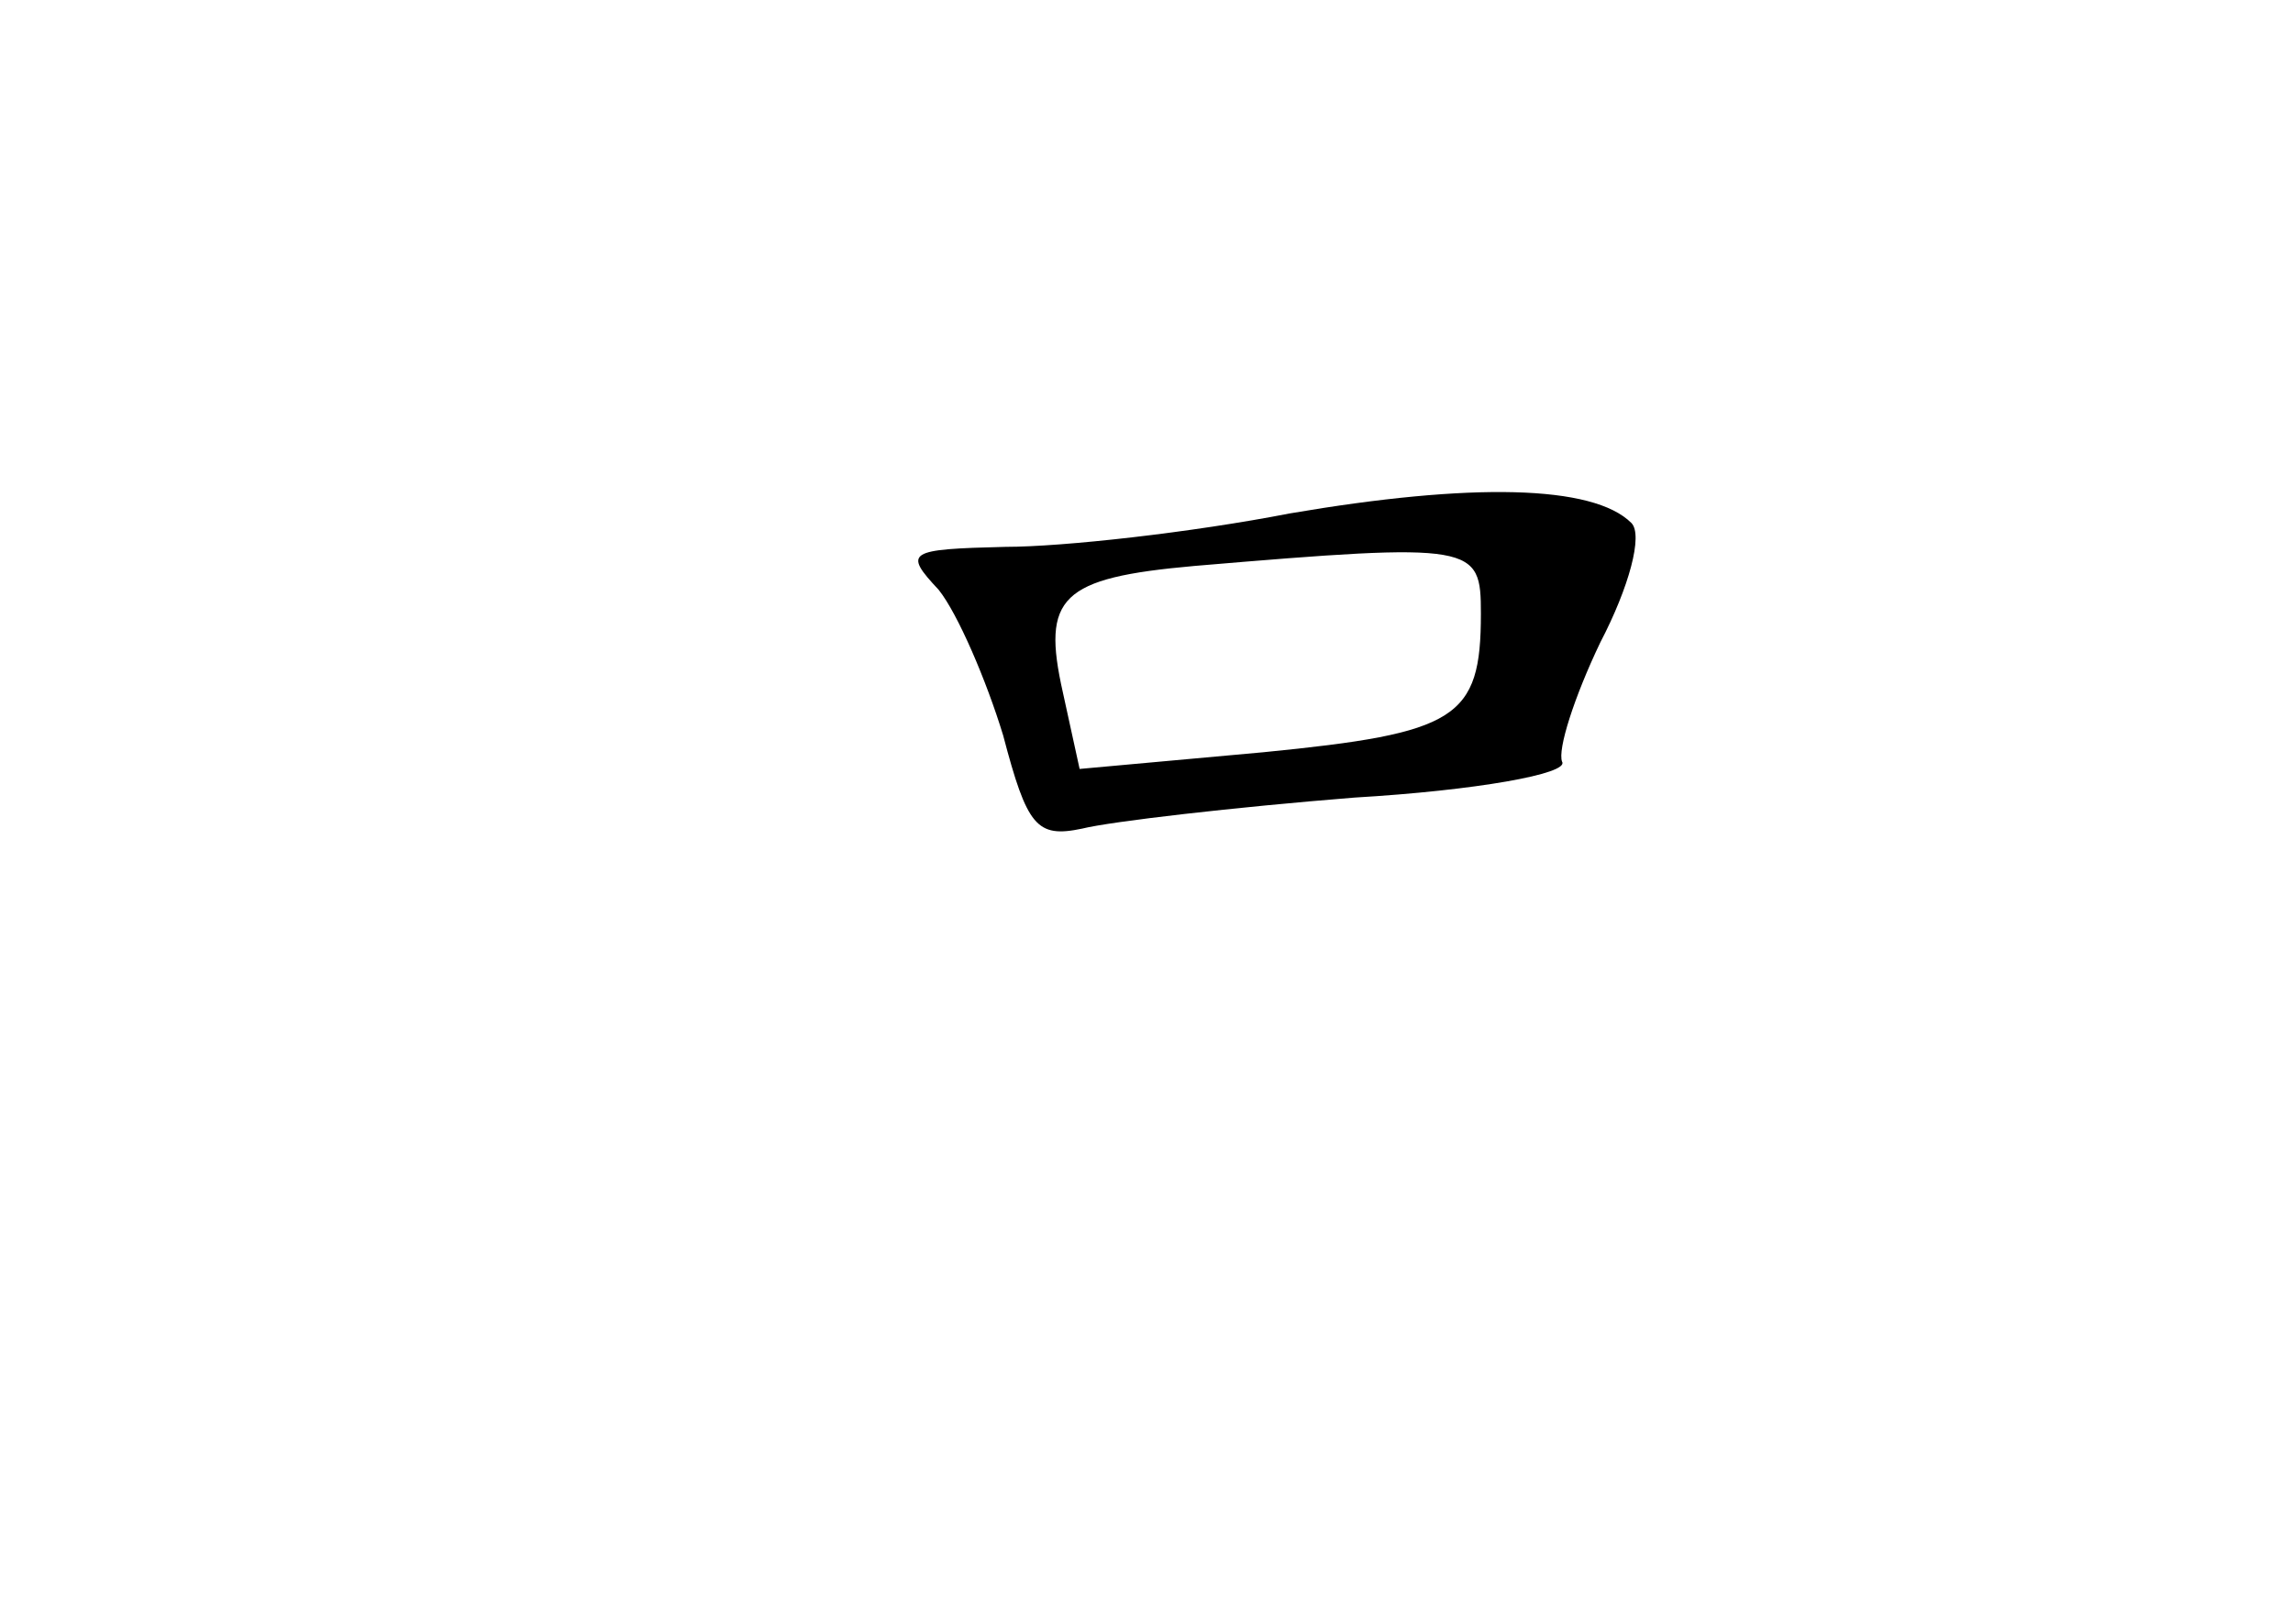 <?xml version="1.0" standalone="no"?>
<!DOCTYPE svg PUBLIC "-//W3C//DTD SVG 20010904//EN"
 "http://www.w3.org/TR/2001/REC-SVG-20010904/DTD/svg10.dtd">
<svg version="1.0" xmlns="http://www.w3.org/2000/svg"
 width="96pt" height="68pt" viewBox="0 0 96 68"
 preserveAspectRatio="xMidYMid meet">
<g transform="translate(0,68) scale(0.1,-0.1)"
fill="#000000" stroke="none">
<path d="M540 465 c-41 -8 -95 -14 -119 -14 -41 -1 -43 -2 -28 -18 8 -10 20
-38 27 -61 10 -38 14 -43 33 -39 12 3 64 9 114 13 51 3 90 10 87 15 -2 5 5 27
16 50 12 23 18 45 13 50 -16 16 -67 17 -143 4z m80 -42 c0 -44 -10 -50 -91
-58 l-77 -7 -7 32 c-9 40 -1 48 55 53 118 10 120 9 120 -20z"/>
</g>
</svg>
